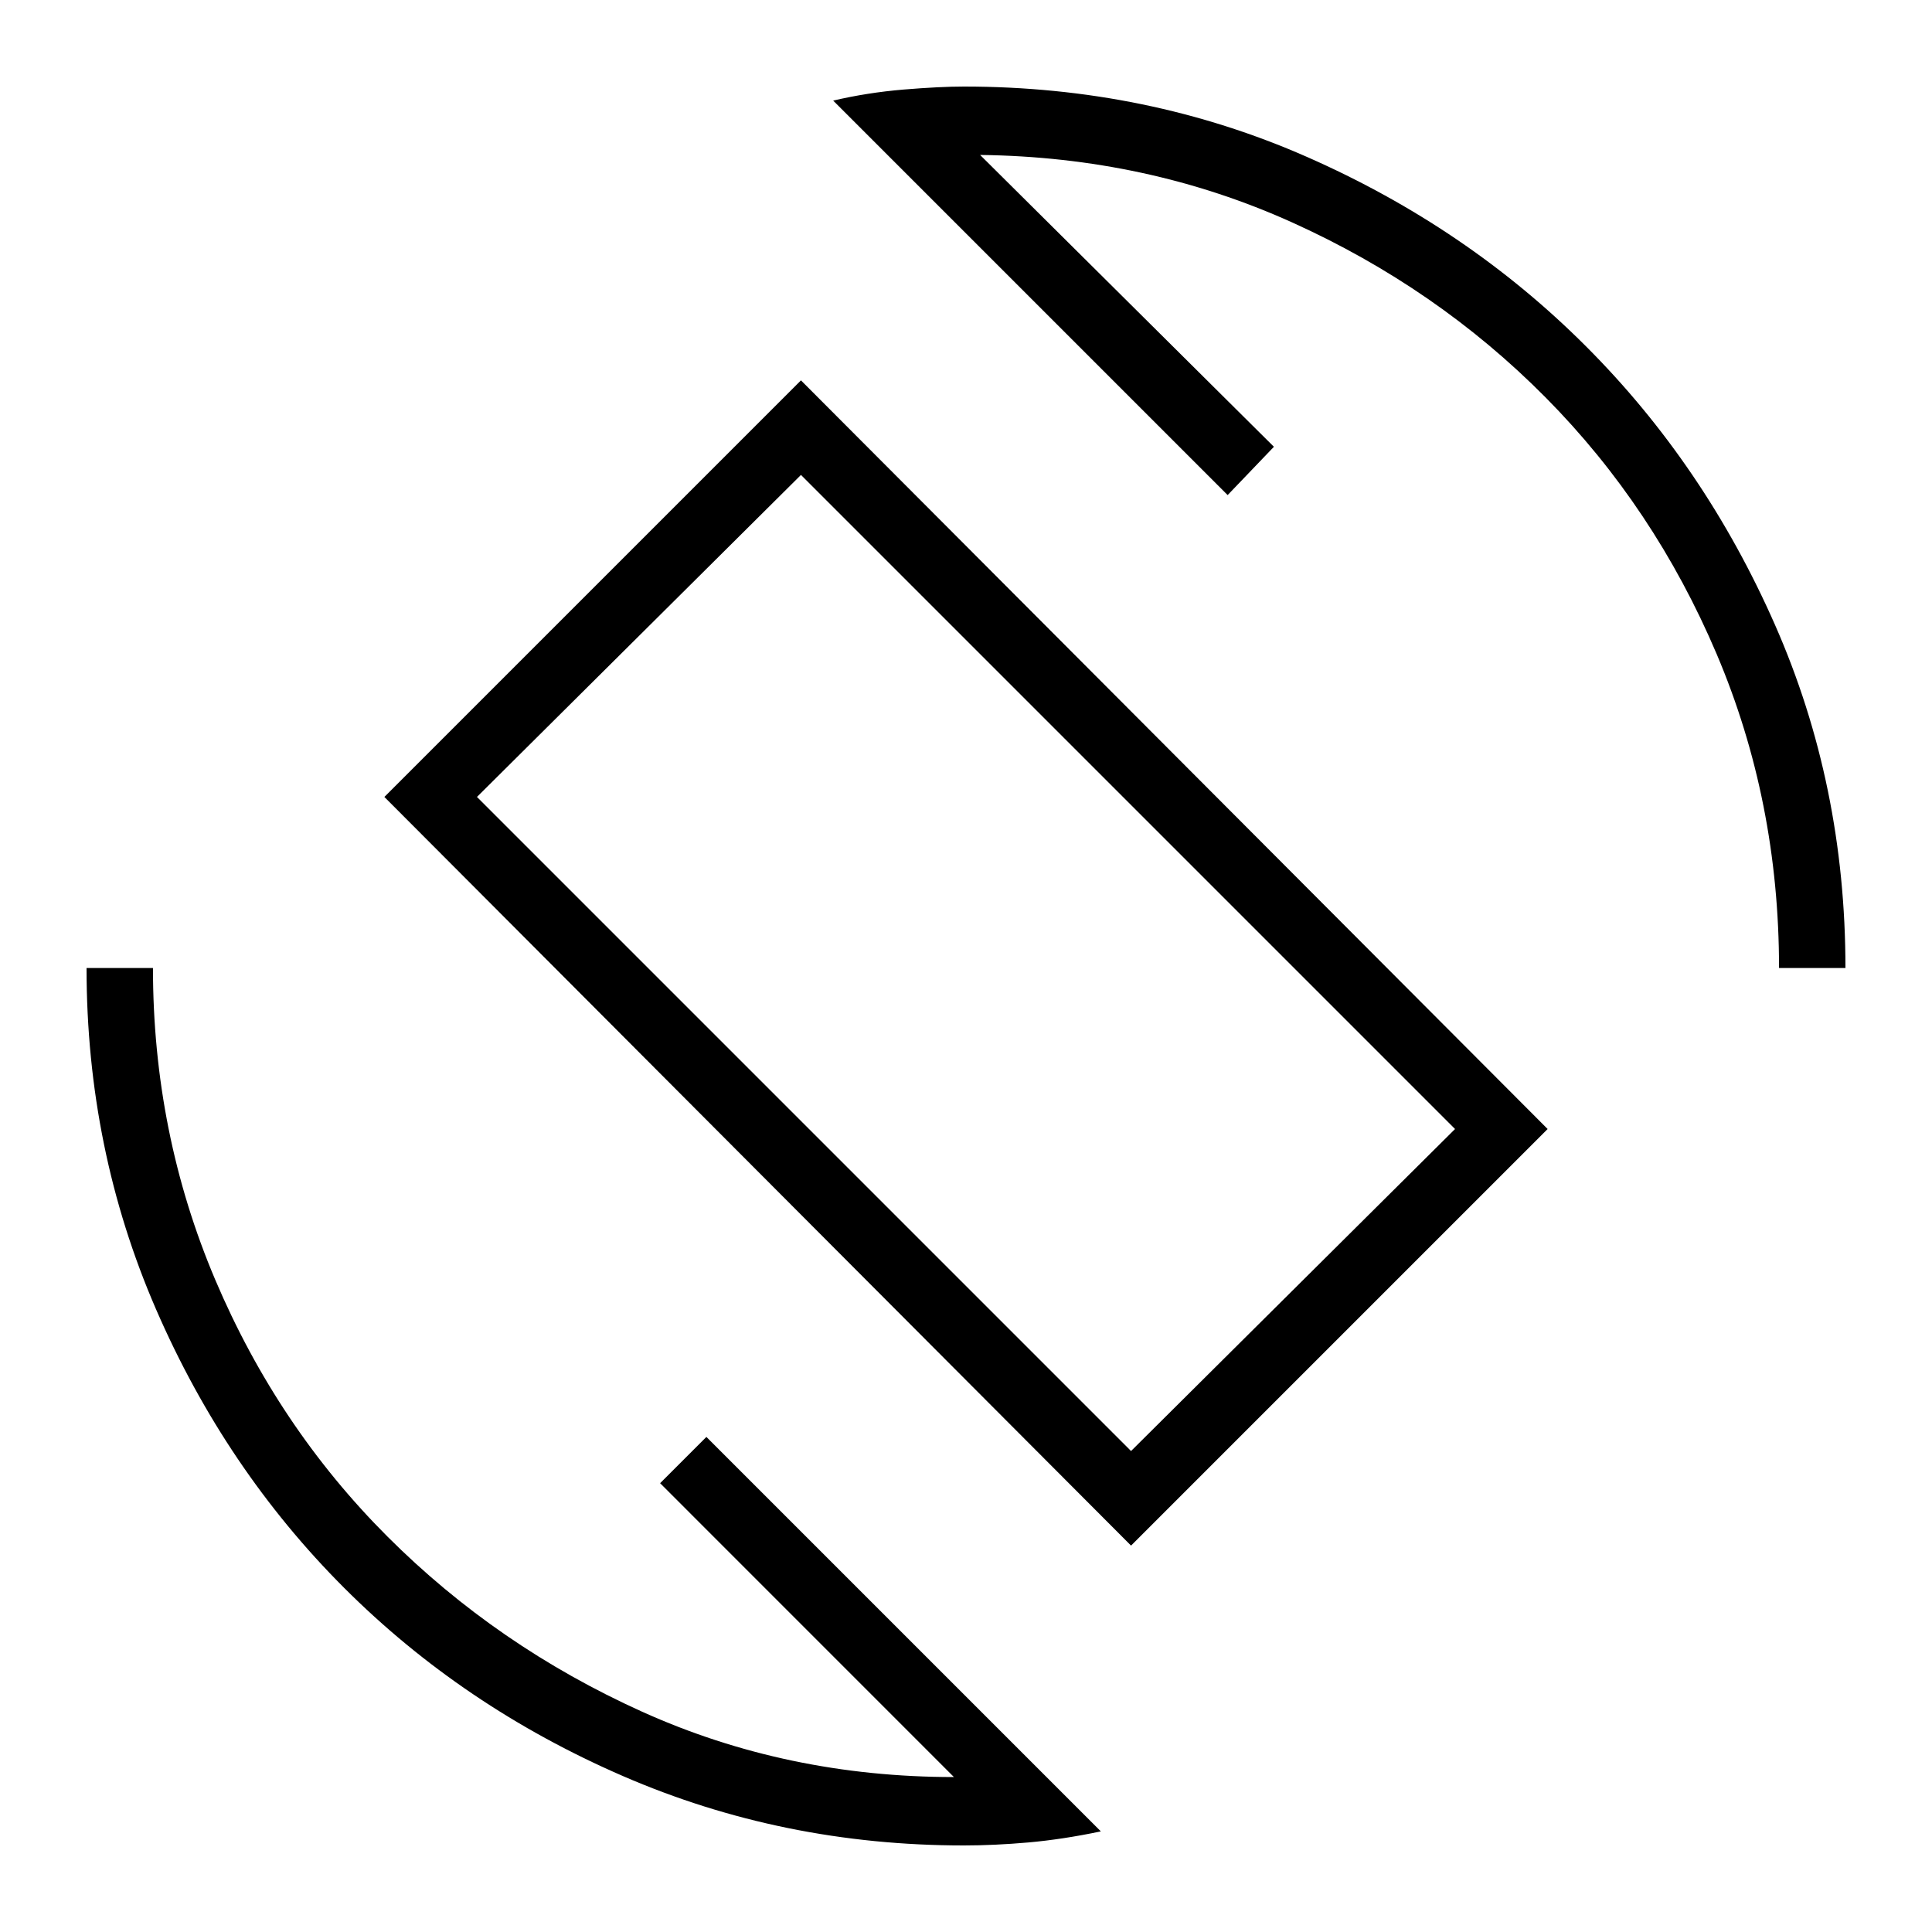 <svg xmlns="http://www.w3.org/2000/svg" height="40" width="40"><path d="M23.417 32 7.958 16.5l8.625-8.625 15.459 15.5Zm0-1.958 6.708-6.667L16.583 9.833 9.875 16.5Zm-3.459 8.166q-3.75 0-7.062-1.437-3.313-1.438-5.771-3.896-2.458-2.458-3.896-5.771-1.437-3.312-1.437-7.062h1.375q0 3.416 1.291 6.458 1.292 3.042 3.563 5.312 2.271 2.271 5.271 3.626 3 1.354 6.458 1.354l-6.083-6.084.958-.958 8.167 8.167q-.792.166-1.5.229-.709.062-1.334.062Zm16.875-18.166q0-3.459-1.291-6.5Q34.25 10.5 32 8.229t-5.25-3.625q-3-1.354-6.458-1.396l6.083 6.042-.958 1-8.167-8.167q.708-.166 1.458-.229.75-.062 1.25-.062 3.792 0 7.104 1.458 3.313 1.458 5.771 3.917 2.459 2.458 3.917 5.771 1.458 3.312 1.458 7.104ZM20 19.917Z"/></svg>